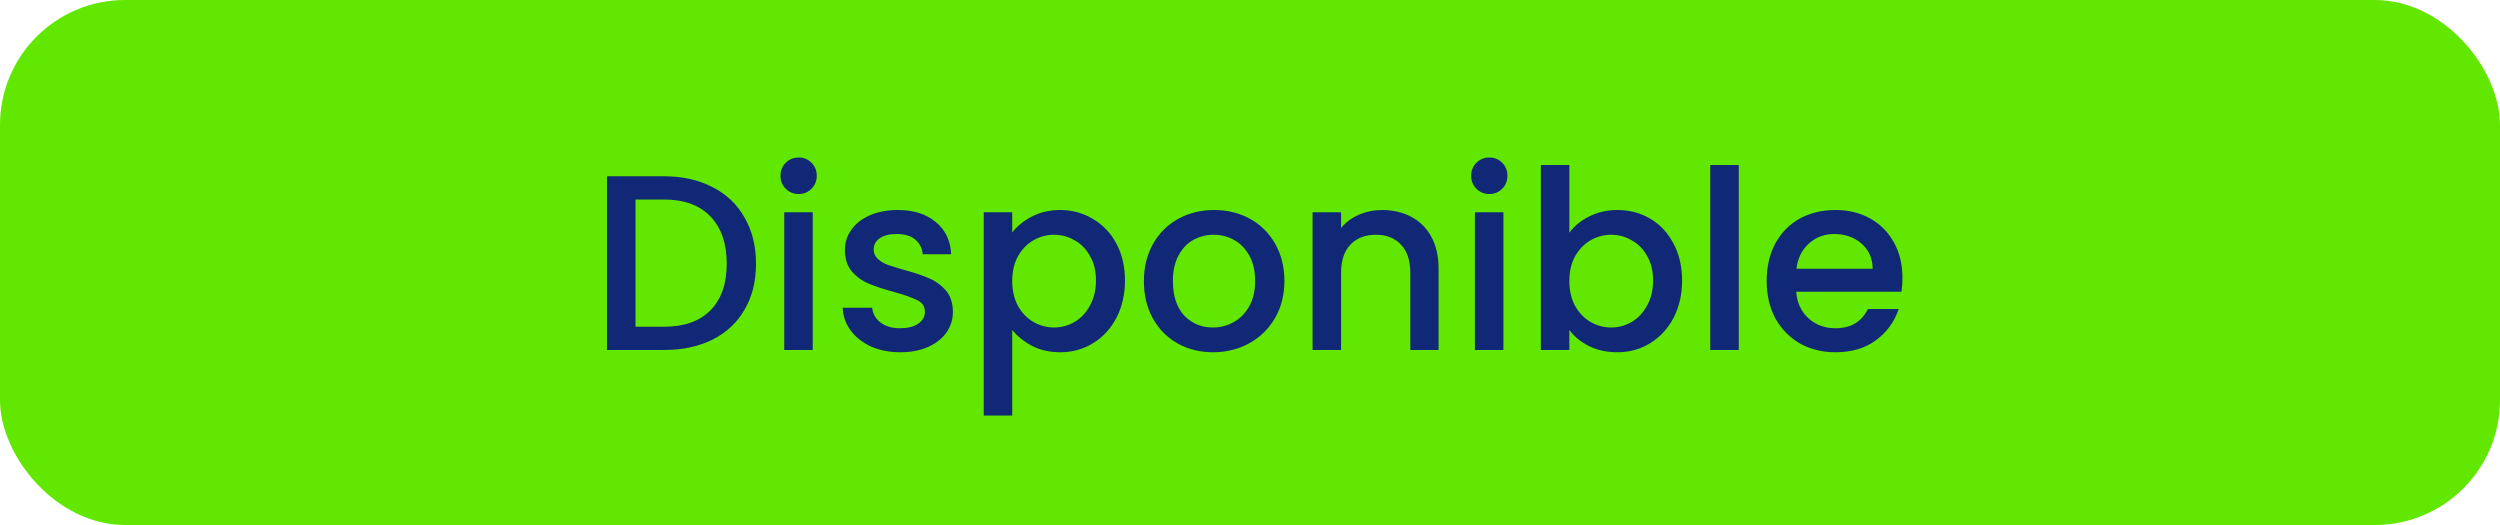 <svg width="100" height="21" viewBox="0 0 100 21" fill="none" xmlns="http://www.w3.org/2000/svg">
<rect width="100" height="21" rx="5" fill="#62E700"/>
<path d="M26.55 7.05C27.29 7.05 27.937 7.193 28.49 7.48C29.05 7.76 29.48 8.167 29.78 8.7C30.087 9.227 30.24 9.843 30.24 10.55C30.24 11.257 30.087 11.87 29.78 12.39C29.48 12.91 29.05 13.31 28.49 13.59C27.937 13.863 27.29 14 26.55 14H24.28V7.05H26.55ZM26.55 13.07C27.364 13.07 27.987 12.85 28.42 12.41C28.854 11.97 29.07 11.35 29.07 10.55C29.07 9.743 28.854 9.113 28.42 8.66C27.987 8.207 27.364 7.98 26.55 7.98H25.42V13.07H26.55ZM31.95 7.76C31.744 7.76 31.57 7.69 31.43 7.55C31.29 7.41 31.22 7.237 31.22 7.03C31.22 6.823 31.29 6.65 31.43 6.51C31.57 6.37 31.744 6.3 31.95 6.3C32.15 6.3 32.32 6.37 32.46 6.51C32.6 6.65 32.67 6.823 32.67 7.03C32.67 7.237 32.6 7.41 32.46 7.55C32.32 7.69 32.15 7.76 31.95 7.76ZM32.51 8.49V14H31.37V8.49H32.51ZM36.007 14.09C35.574 14.09 35.184 14.013 34.837 13.86C34.497 13.7 34.227 13.487 34.027 13.22C33.827 12.947 33.72 12.643 33.707 12.31H34.887C34.907 12.543 35.017 12.74 35.217 12.9C35.423 13.053 35.68 13.13 35.987 13.13C36.307 13.13 36.553 13.07 36.727 12.95C36.907 12.823 36.997 12.663 36.997 12.47C36.997 12.263 36.897 12.11 36.697 12.01C36.504 11.91 36.194 11.8 35.767 11.68C35.353 11.567 35.017 11.457 34.757 11.35C34.497 11.243 34.27 11.08 34.077 10.86C33.89 10.64 33.797 10.35 33.797 9.99C33.797 9.697 33.883 9.43 34.057 9.19C34.23 8.943 34.477 8.75 34.797 8.61C35.123 8.47 35.497 8.4 35.917 8.4C36.544 8.4 37.047 8.56 37.427 8.88C37.813 9.193 38.02 9.623 38.047 10.17H36.907C36.887 9.923 36.787 9.727 36.607 9.58C36.427 9.433 36.184 9.36 35.877 9.36C35.577 9.36 35.347 9.417 35.187 9.53C35.027 9.643 34.947 9.793 34.947 9.98C34.947 10.127 35 10.25 35.107 10.35C35.214 10.45 35.343 10.53 35.497 10.59C35.65 10.643 35.877 10.713 36.177 10.8C36.577 10.907 36.904 11.017 37.157 11.13C37.417 11.237 37.64 11.397 37.827 11.61C38.014 11.823 38.11 12.107 38.117 12.46C38.117 12.773 38.03 13.053 37.857 13.3C37.684 13.547 37.437 13.74 37.117 13.88C36.803 14.02 36.434 14.09 36.007 14.09ZM40.489 9.3C40.682 9.047 40.945 8.833 41.279 8.66C41.612 8.487 41.989 8.4 42.409 8.4C42.889 8.4 43.325 8.52 43.719 8.76C44.119 8.993 44.432 9.323 44.659 9.75C44.885 10.177 44.999 10.667 44.999 11.22C44.999 11.773 44.885 12.27 44.659 12.71C44.432 13.143 44.119 13.483 43.719 13.73C43.325 13.97 42.889 14.09 42.409 14.09C41.989 14.09 41.615 14.007 41.289 13.84C40.962 13.667 40.695 13.453 40.489 13.2V16.62H39.349V8.49H40.489V9.3ZM43.839 11.22C43.839 10.84 43.759 10.513 43.599 10.24C43.445 9.96 43.239 9.75 42.979 9.61C42.725 9.463 42.452 9.39 42.159 9.39C41.872 9.39 41.599 9.463 41.339 9.61C41.085 9.757 40.879 9.97 40.719 10.25C40.565 10.53 40.489 10.86 40.489 11.24C40.489 11.62 40.565 11.953 40.719 12.24C40.879 12.52 41.085 12.733 41.339 12.88C41.599 13.027 41.872 13.1 42.159 13.1C42.452 13.1 42.725 13.027 42.979 12.88C43.239 12.727 43.445 12.507 43.599 12.22C43.759 11.933 43.839 11.6 43.839 11.22ZM48.516 14.09C47.996 14.09 47.526 13.973 47.106 13.74C46.686 13.5 46.356 13.167 46.116 12.74C45.876 12.307 45.756 11.807 45.756 11.24C45.756 10.68 45.879 10.183 46.126 9.75C46.373 9.317 46.709 8.983 47.136 8.75C47.563 8.517 48.039 8.4 48.566 8.4C49.093 8.4 49.569 8.517 49.996 8.75C50.423 8.983 50.759 9.317 51.006 9.75C51.253 10.183 51.376 10.68 51.376 11.24C51.376 11.8 51.249 12.297 50.996 12.73C50.743 13.163 50.396 13.5 49.956 13.74C49.523 13.973 49.043 14.09 48.516 14.09ZM48.516 13.1C48.809 13.1 49.083 13.03 49.336 12.89C49.596 12.75 49.806 12.54 49.966 12.26C50.126 11.98 50.206 11.64 50.206 11.24C50.206 10.84 50.129 10.503 49.976 10.23C49.823 9.95 49.619 9.74 49.366 9.6C49.113 9.46 48.839 9.39 48.546 9.39C48.253 9.39 47.979 9.46 47.726 9.6C47.479 9.74 47.283 9.95 47.136 10.23C46.989 10.503 46.916 10.84 46.916 11.24C46.916 11.833 47.066 12.293 47.366 12.62C47.673 12.94 48.056 13.1 48.516 13.1ZM55.283 8.4C55.716 8.4 56.103 8.49 56.443 8.67C56.79 8.85 57.06 9.117 57.253 9.47C57.446 9.823 57.543 10.25 57.543 10.75V14H56.413V10.92C56.413 10.427 56.29 10.05 56.043 9.79C55.796 9.523 55.46 9.39 55.033 9.39C54.606 9.39 54.266 9.523 54.013 9.79C53.766 10.05 53.643 10.427 53.643 10.92V14H52.503V8.49H53.643V9.12C53.83 8.893 54.066 8.717 54.353 8.59C54.646 8.463 54.956 8.4 55.283 8.4ZM59.577 7.76C59.37 7.76 59.197 7.69 59.057 7.55C58.917 7.41 58.847 7.237 58.847 7.03C58.847 6.823 58.917 6.65 59.057 6.51C59.197 6.37 59.37 6.3 59.577 6.3C59.777 6.3 59.947 6.37 60.087 6.51C60.227 6.65 60.297 6.823 60.297 7.03C60.297 7.237 60.227 7.41 60.087 7.55C59.947 7.69 59.777 7.76 59.577 7.76ZM60.137 8.49V14H58.997V8.49H60.137ZM62.774 9.31C62.967 9.043 63.23 8.827 63.564 8.66C63.904 8.487 64.281 8.4 64.694 8.4C65.18 8.4 65.621 8.517 66.014 8.75C66.407 8.983 66.717 9.317 66.944 9.75C67.171 10.177 67.284 10.667 67.284 11.22C67.284 11.773 67.171 12.27 66.944 12.71C66.717 13.143 66.404 13.483 66.004 13.73C65.611 13.97 65.174 14.09 64.694 14.09C64.267 14.09 63.887 14.007 63.554 13.84C63.227 13.673 62.967 13.46 62.774 13.2V14H61.634V6.6H62.774V9.31ZM66.124 11.22C66.124 10.84 66.044 10.513 65.884 10.24C65.731 9.96 65.524 9.75 65.264 9.61C65.01 9.463 64.737 9.39 64.444 9.39C64.157 9.39 63.884 9.463 63.624 9.61C63.37 9.757 63.164 9.97 63.004 10.25C62.85 10.53 62.774 10.86 62.774 11.24C62.774 11.62 62.85 11.953 63.004 12.24C63.164 12.52 63.37 12.733 63.624 12.88C63.884 13.027 64.157 13.1 64.444 13.1C64.737 13.1 65.01 13.027 65.264 12.88C65.524 12.727 65.731 12.507 65.884 12.22C66.044 11.933 66.124 11.6 66.124 11.22ZM69.551 6.6V14H68.411V6.6H69.551ZM76.098 11.11C76.098 11.317 76.085 11.503 76.058 11.67H71.848C71.881 12.11 72.044 12.463 72.338 12.73C72.631 12.997 72.991 13.13 73.418 13.13C74.031 13.13 74.465 12.873 74.718 12.36H75.948C75.781 12.867 75.478 13.283 75.038 13.61C74.605 13.93 74.064 14.09 73.418 14.09C72.891 14.09 72.418 13.973 71.998 13.74C71.585 13.5 71.258 13.167 71.018 12.74C70.784 12.307 70.668 11.807 70.668 11.24C70.668 10.673 70.781 10.177 71.008 9.75C71.241 9.317 71.564 8.983 71.978 8.75C72.398 8.517 72.878 8.4 73.418 8.4C73.938 8.4 74.401 8.513 74.808 8.74C75.215 8.967 75.531 9.287 75.758 9.7C75.984 10.107 76.098 10.577 76.098 11.11ZM74.908 10.75C74.901 10.33 74.751 9.993 74.458 9.74C74.165 9.487 73.801 9.36 73.368 9.36C72.975 9.36 72.638 9.487 72.358 9.74C72.078 9.987 71.911 10.323 71.858 10.75H74.908Z" fill="#112876"/>
</svg>
